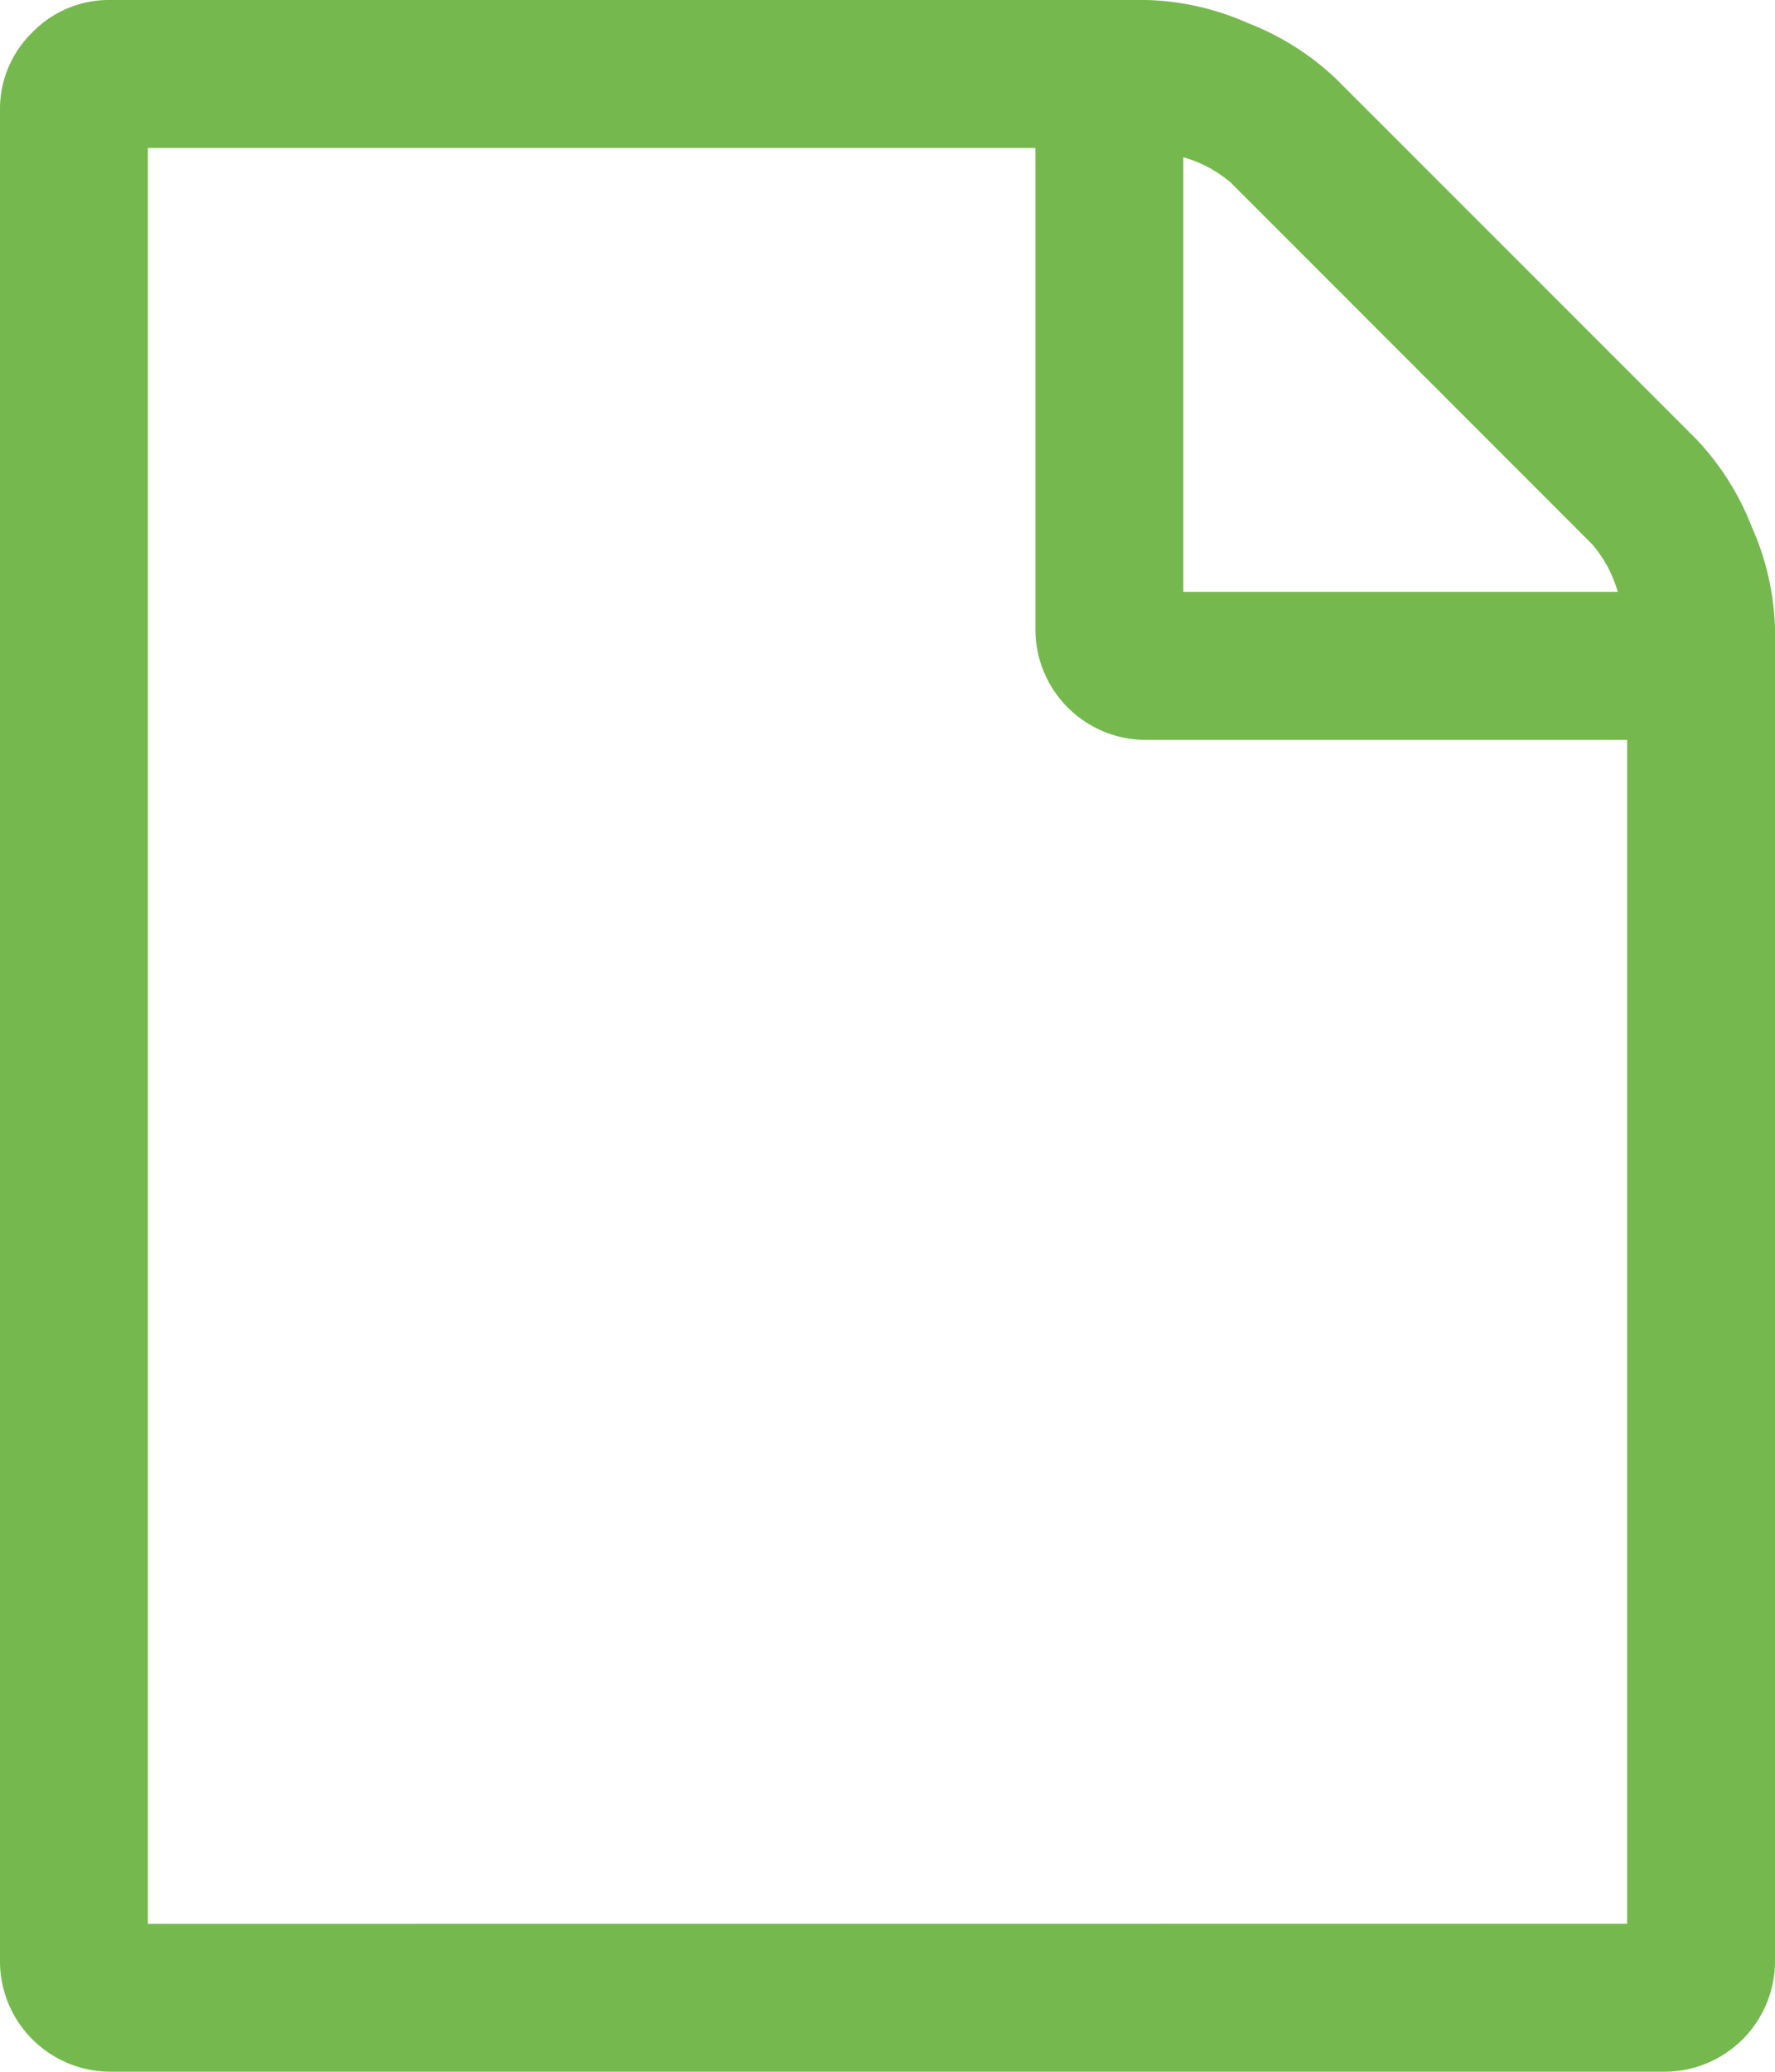 <svg xmlns="http://www.w3.org/2000/svg" viewBox="0 0 76 88.667">
  <defs>
    <style>
      .cls-1 {
        fill: #75b94e;
      }
    </style>
  </defs>
  <path id="file-o" class="cls-1" d="M200.635,18.8a11.512,11.512,0,0,1,2.375,3.76,11.422,11.422,0,0,1,.99,4.354v57a4.73,4.73,0,0,1-4.75,4.75h-66.5a4.73,4.73,0,0,1-4.75-4.75V4.75a4.581,4.581,0,0,1,1.385-3.365A4.581,4.581,0,0,1,132.75,0h44.333a11.422,11.422,0,0,1,4.354.99,11.511,11.511,0,0,1,3.76,2.375ZM178.667,6.729v18.6h18.6a5.4,5.4,0,0,0-1.089-2.029L180.7,7.818A5.4,5.4,0,0,0,178.667,6.729Zm19,75.6V31.667H177.083a4.73,4.73,0,0,1-4.75-4.75V6.333h-38v76Z" transform="translate(-128)"/>
</svg>
